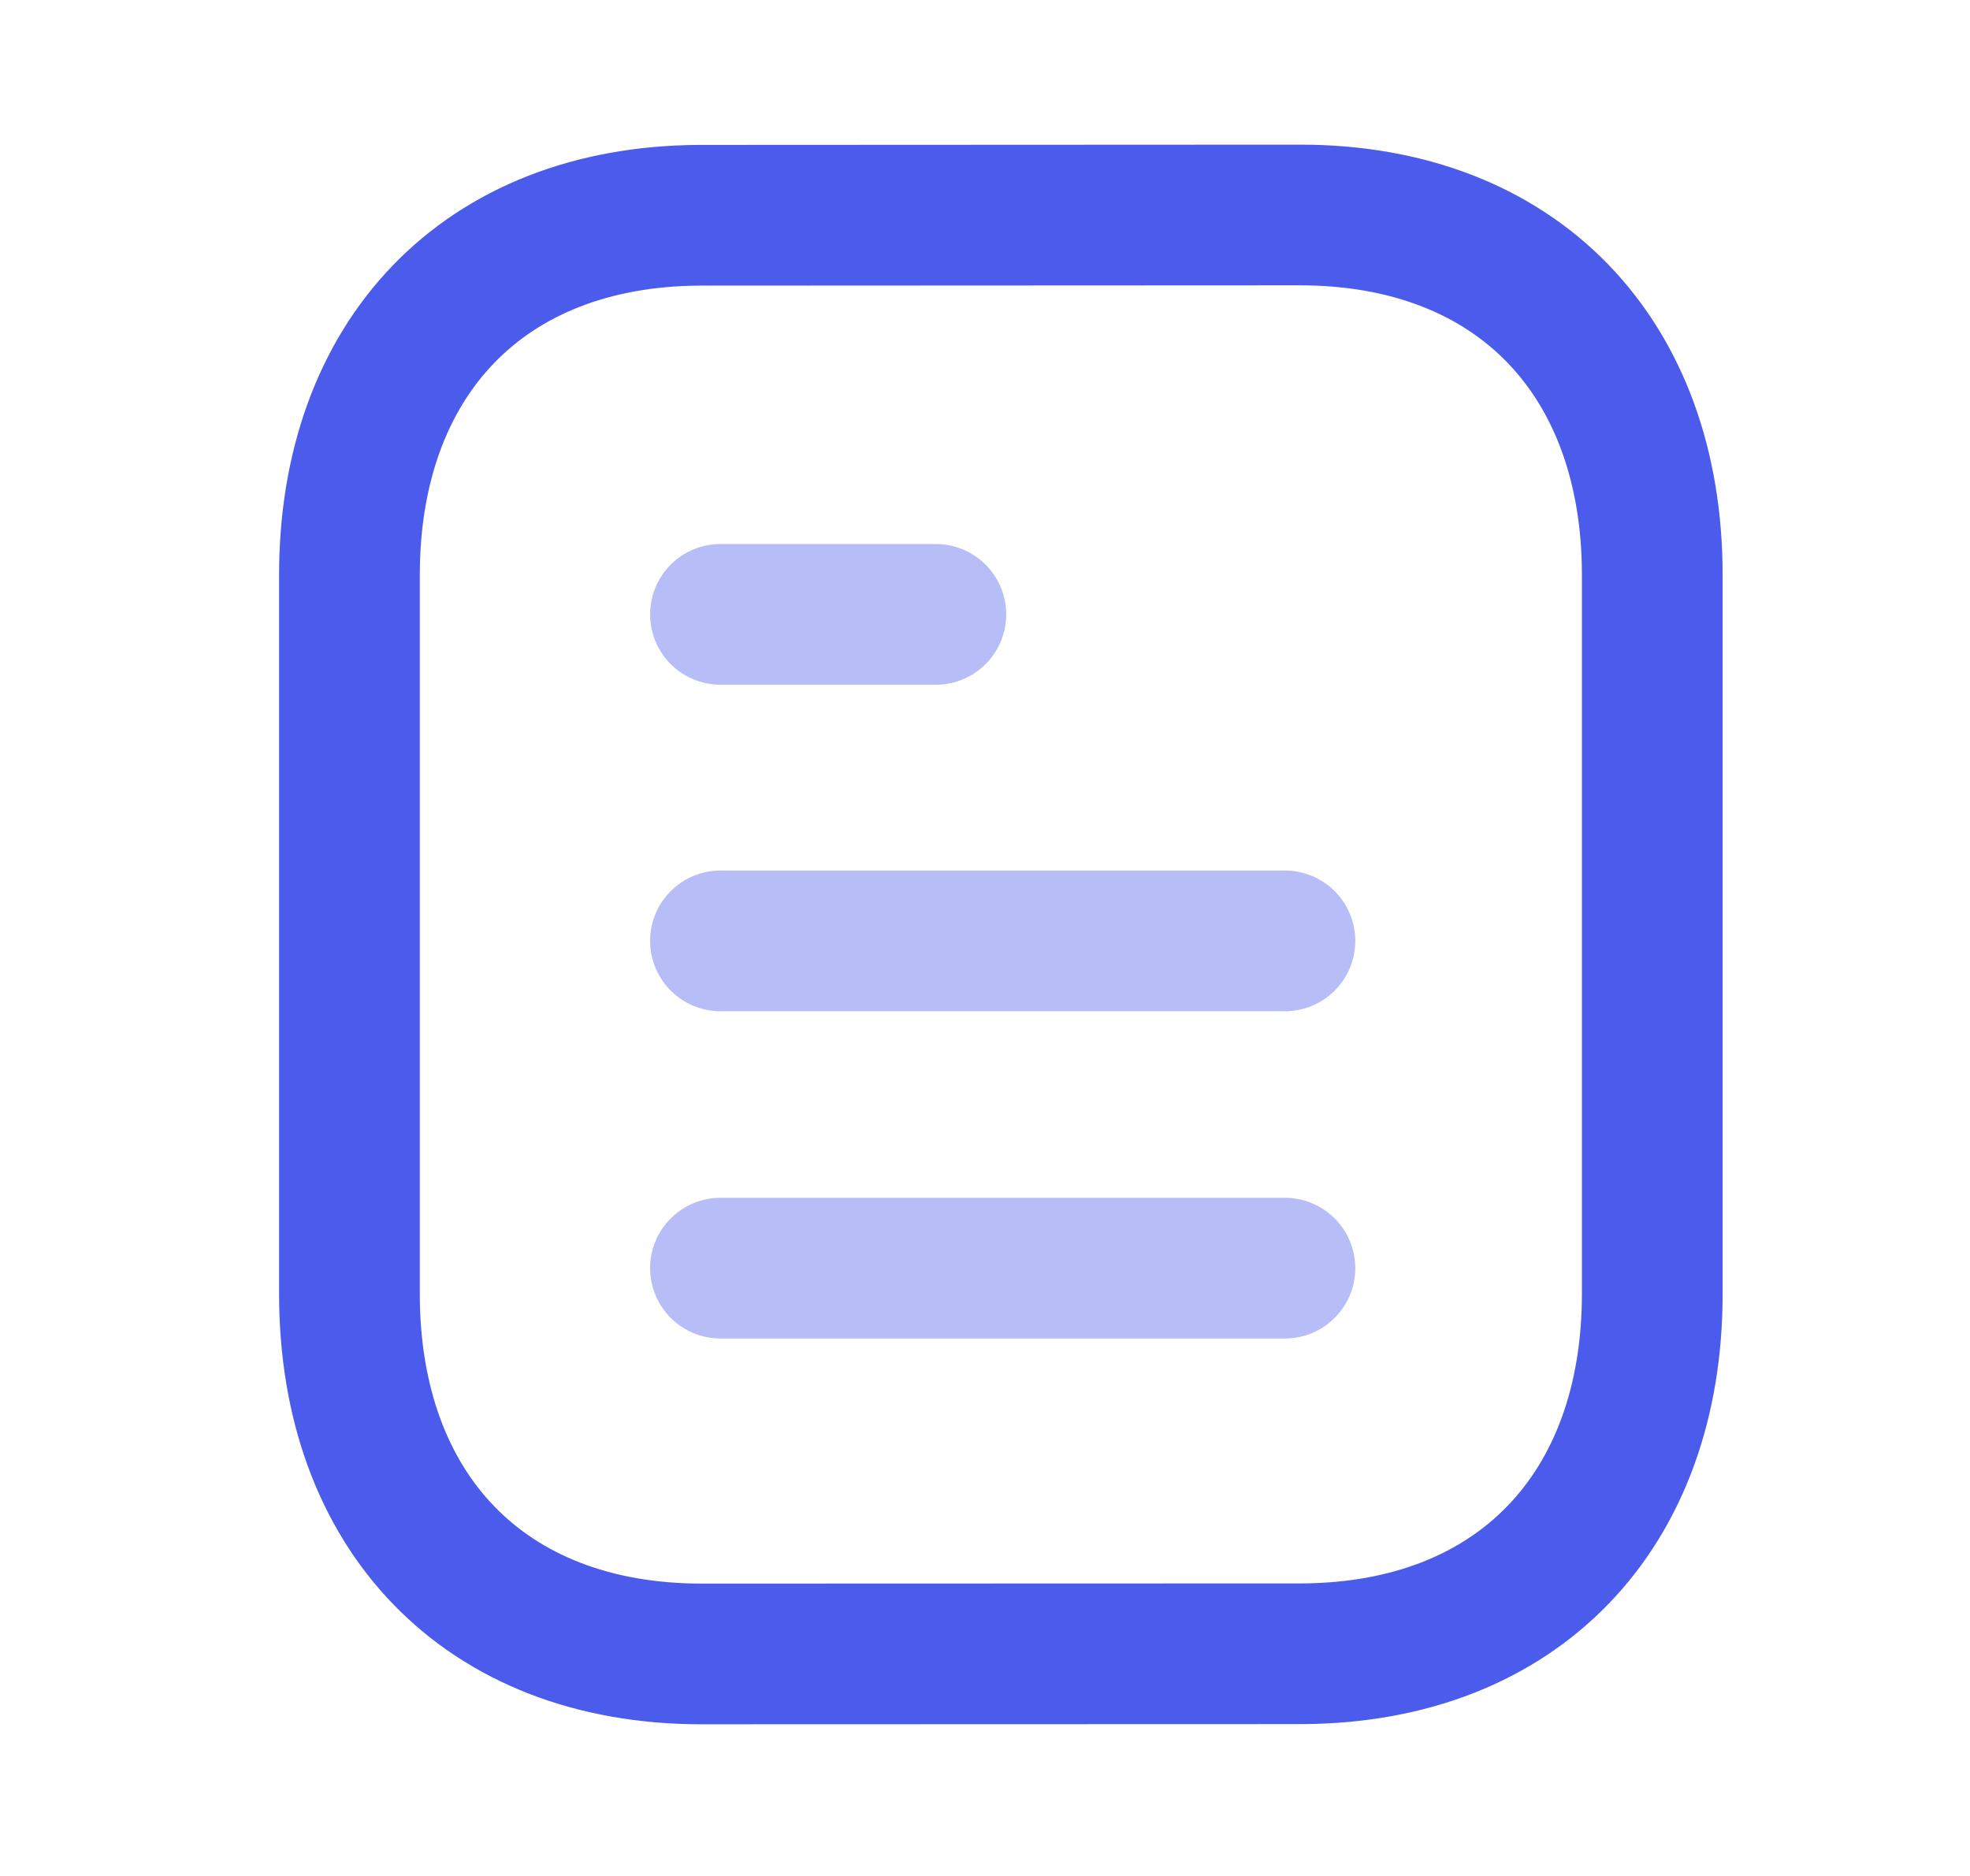 <svg width="21" height="20" viewBox="0 0 21 20" fill="none" xmlns="http://www.w3.org/2000/svg">
<path opacity="0.4" d="M13.697 13.52H7.68" stroke="#4B5BEB" stroke-width="1.5" stroke-linecap="round" stroke-linejoin="round"/>
<path opacity="0.4" d="M13.697 10.031H7.68" stroke="#4B5BEB" stroke-width="1.5" stroke-linecap="round" stroke-linejoin="round"/>
<path opacity="0.4" d="M9.976 6.55H7.68" stroke="#4B5BEB" stroke-width="1.5" stroke-linecap="round" stroke-linejoin="round"/>
<path fill-rule="evenodd" clip-rule="evenodd" d="M13.857 2.292C13.857 2.292 7.46 2.295 7.45 2.295C5.15 2.309 3.725 3.822 3.725 6.131V13.794C3.725 16.114 5.16 17.633 7.48 17.633C7.48 17.633 13.877 17.631 13.888 17.631C16.188 17.616 17.613 16.102 17.613 13.794V6.131C17.613 3.811 16.177 2.292 13.857 2.292Z" stroke="#4B5BEB" stroke-width="1.5" stroke-linecap="round" stroke-linejoin="round"/>
</svg>
